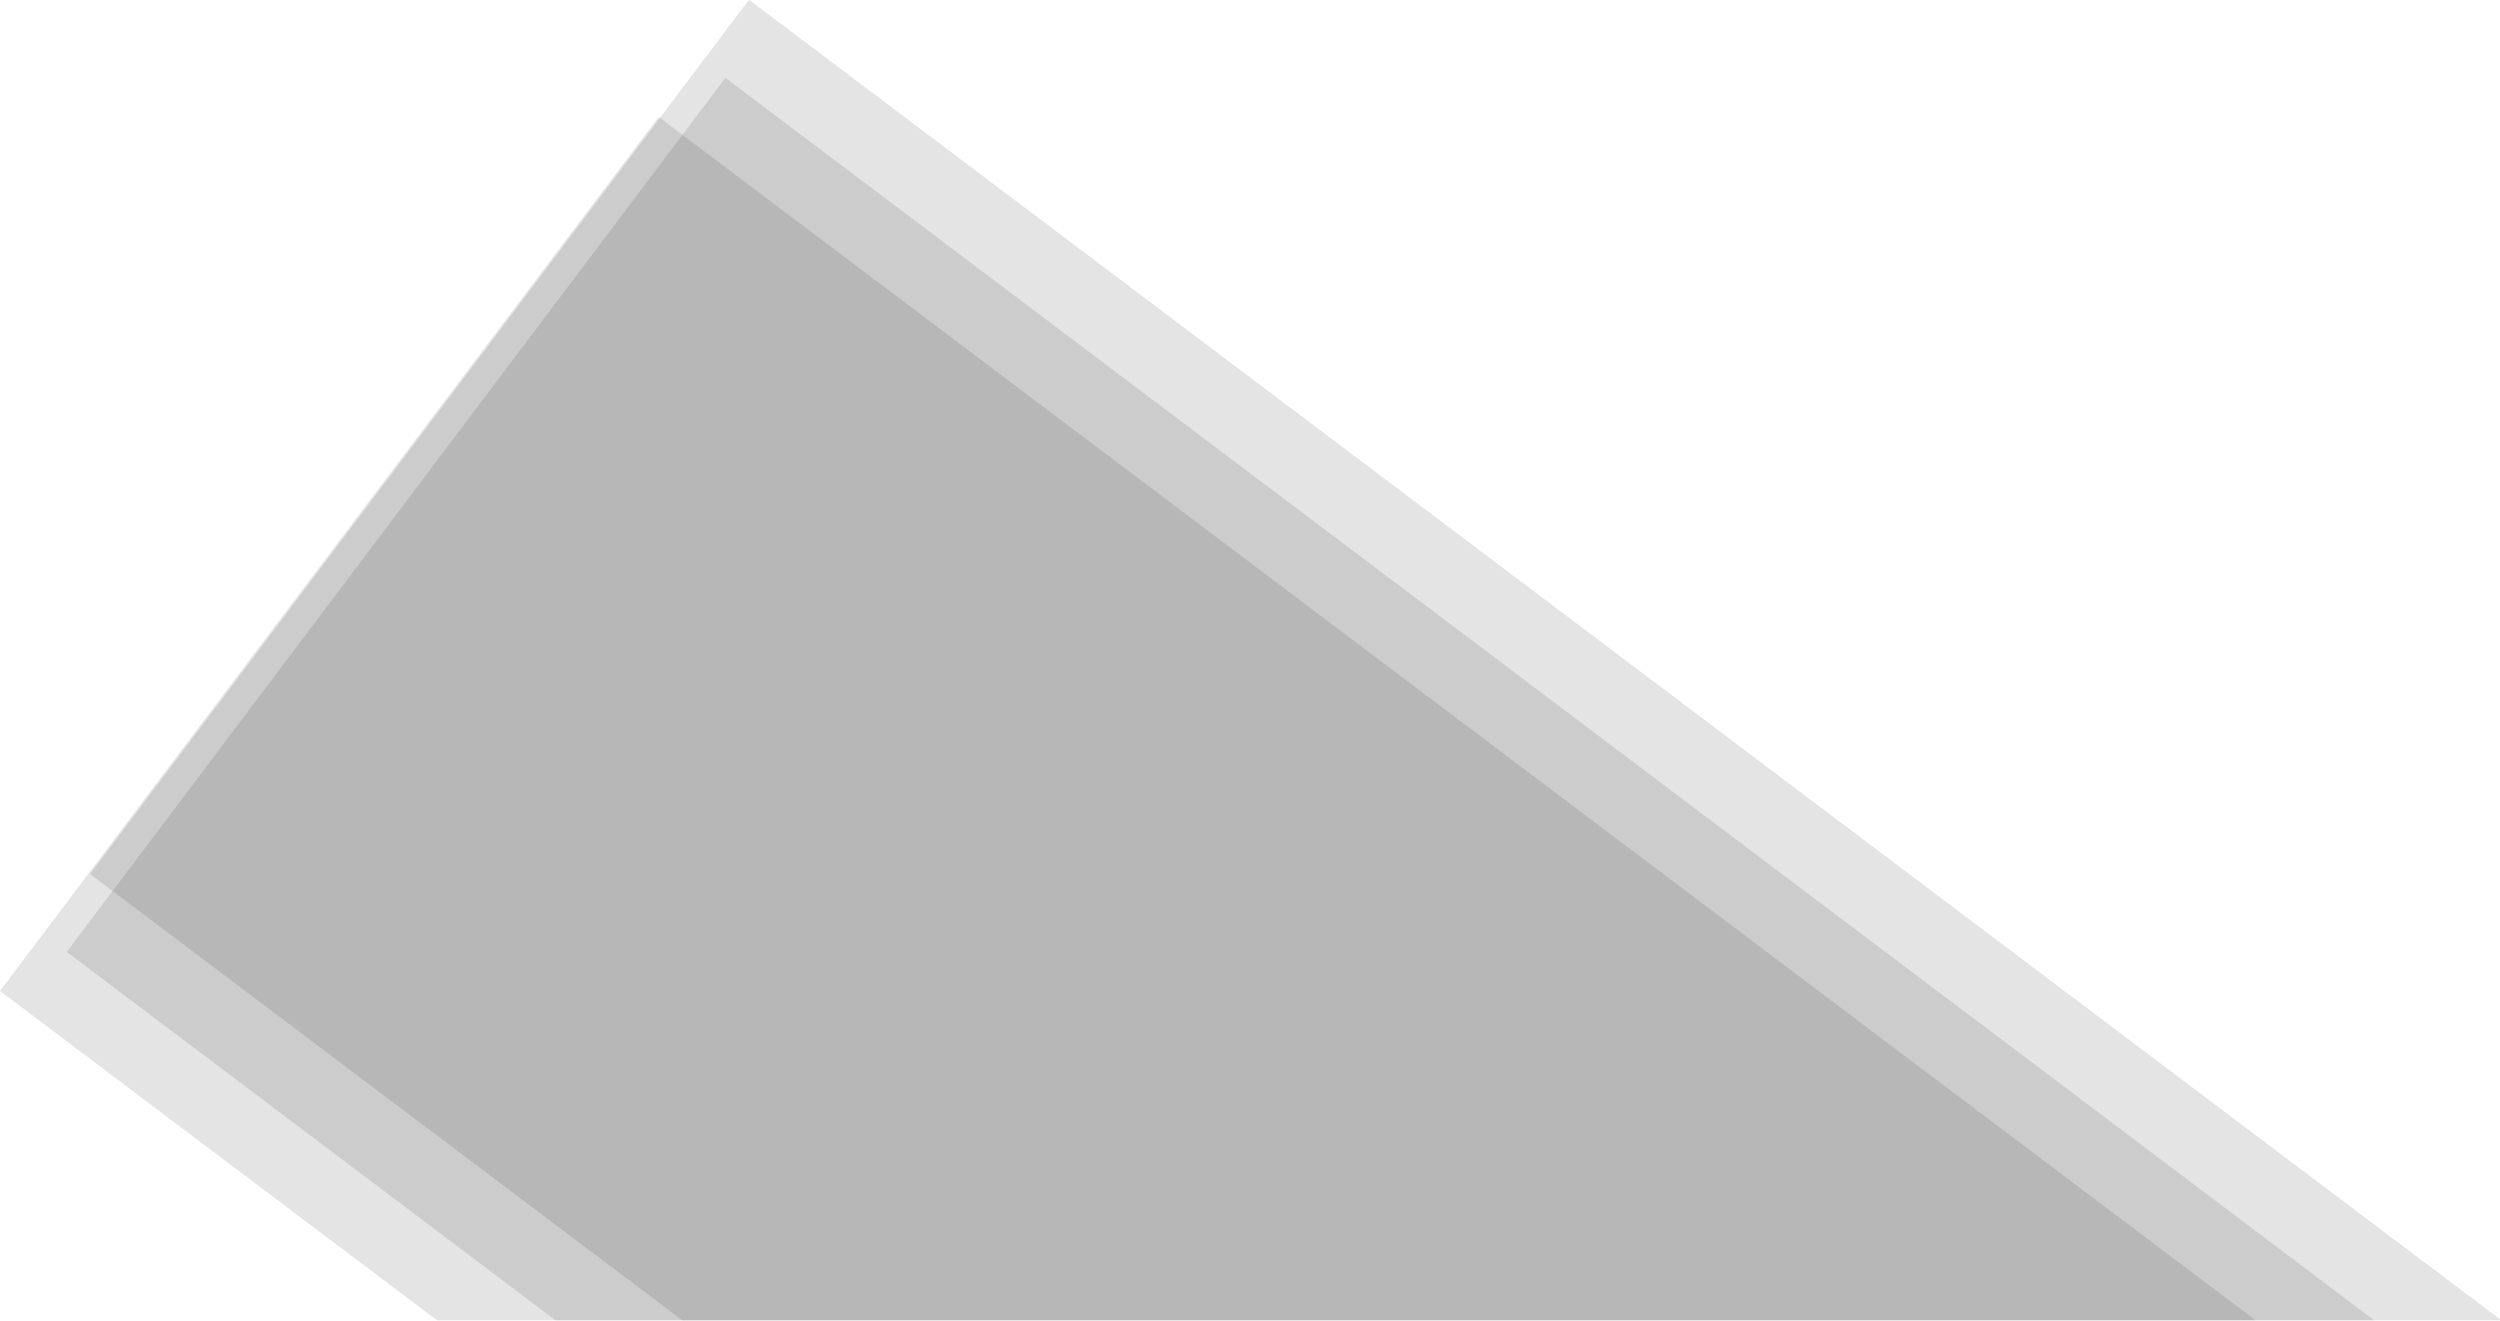 <svg xmlns="http://www.w3.org/2000/svg" xmlns:xlink="http://www.w3.org/1999/xlink" width="1798.732" height="950.12" viewBox="0 0 1798.732 950.12">
  <defs>
    <clipPath id="clip-path">
      <rect width="1798.732" height="950.12" fill="none"/>
    </clipPath>
    <clipPath id="clip-path-2">
      <rect width="1733.732" height="1578.24" fill="none"/>
    </clipPath>
  </defs>
  <g id="Repeat_Grid_2" data-name="Repeat Grid 2" clip-path="url(#clip-path)">
    <g transform="translate(736.732 -129.88)">
      <g id="Blur" transform="translate(1062 1079.229) rotate(127)" fill="#1c1c1c" stroke="#1c1c1c" stroke-width="1" opacity="0.12">
        <rect width="787.456" height="1577.477" stroke="none"/>
        <rect x="0.5" y="0.5" width="786.456" height="1576.477" fill="none"/>
      </g>
      <g id="Blur-2" data-name="Blur" transform="translate(1045 1135.229) rotate(127)" fill="#1c1c1c" opacity="0.12">
        <path d="M 786.956 1576.977 L 0.5 1576.977 L 0.5 0.5 L 786.956 0.5 L 786.956 1576.977 Z" stroke="none"/>
        <path d="M 1 1 L 1 1576.477 L 786.456 1576.477 L 786.456 1 L 1 1 M 6.103515625e-05 0 L 787.456 0 L 787.456 1577.477 L 6.103515625e-05 1577.477 L 6.103515625e-05 0 Z" stroke="none" fill="#1c1c1c"/>
      </g>
      <g id="Repeat_Grid_1" data-name="Repeat Grid 1" transform="translate(-736.732 214)" clip-path="url(#clip-path-2)">
        <g transform="translate(736.732 -214)">
          <g id="Blur-3" data-name="Blur" transform="translate(997 1163.349) rotate(127)" fill="#1c1c1c" opacity="0.12">
            <path d="M 786.956 1576.977 L 0.5 1576.977 L 0.5 0.5 L 786.956 0.5 L 786.956 1576.977 Z" stroke="none"/>
            <path d="M 1 1 L 1 1576.477 L 786.456 1576.477 L 786.456 1 L 1 1 M 6.103515625e-05 0 L 787.456 0 L 787.456 1577.477 L 6.103515625e-05 1577.477 L 6.103515625e-05 0 Z" stroke="none" fill="#1c1c1c"/>
          </g>
        </g>
      </g>
    </g>
  </g>
</svg>
